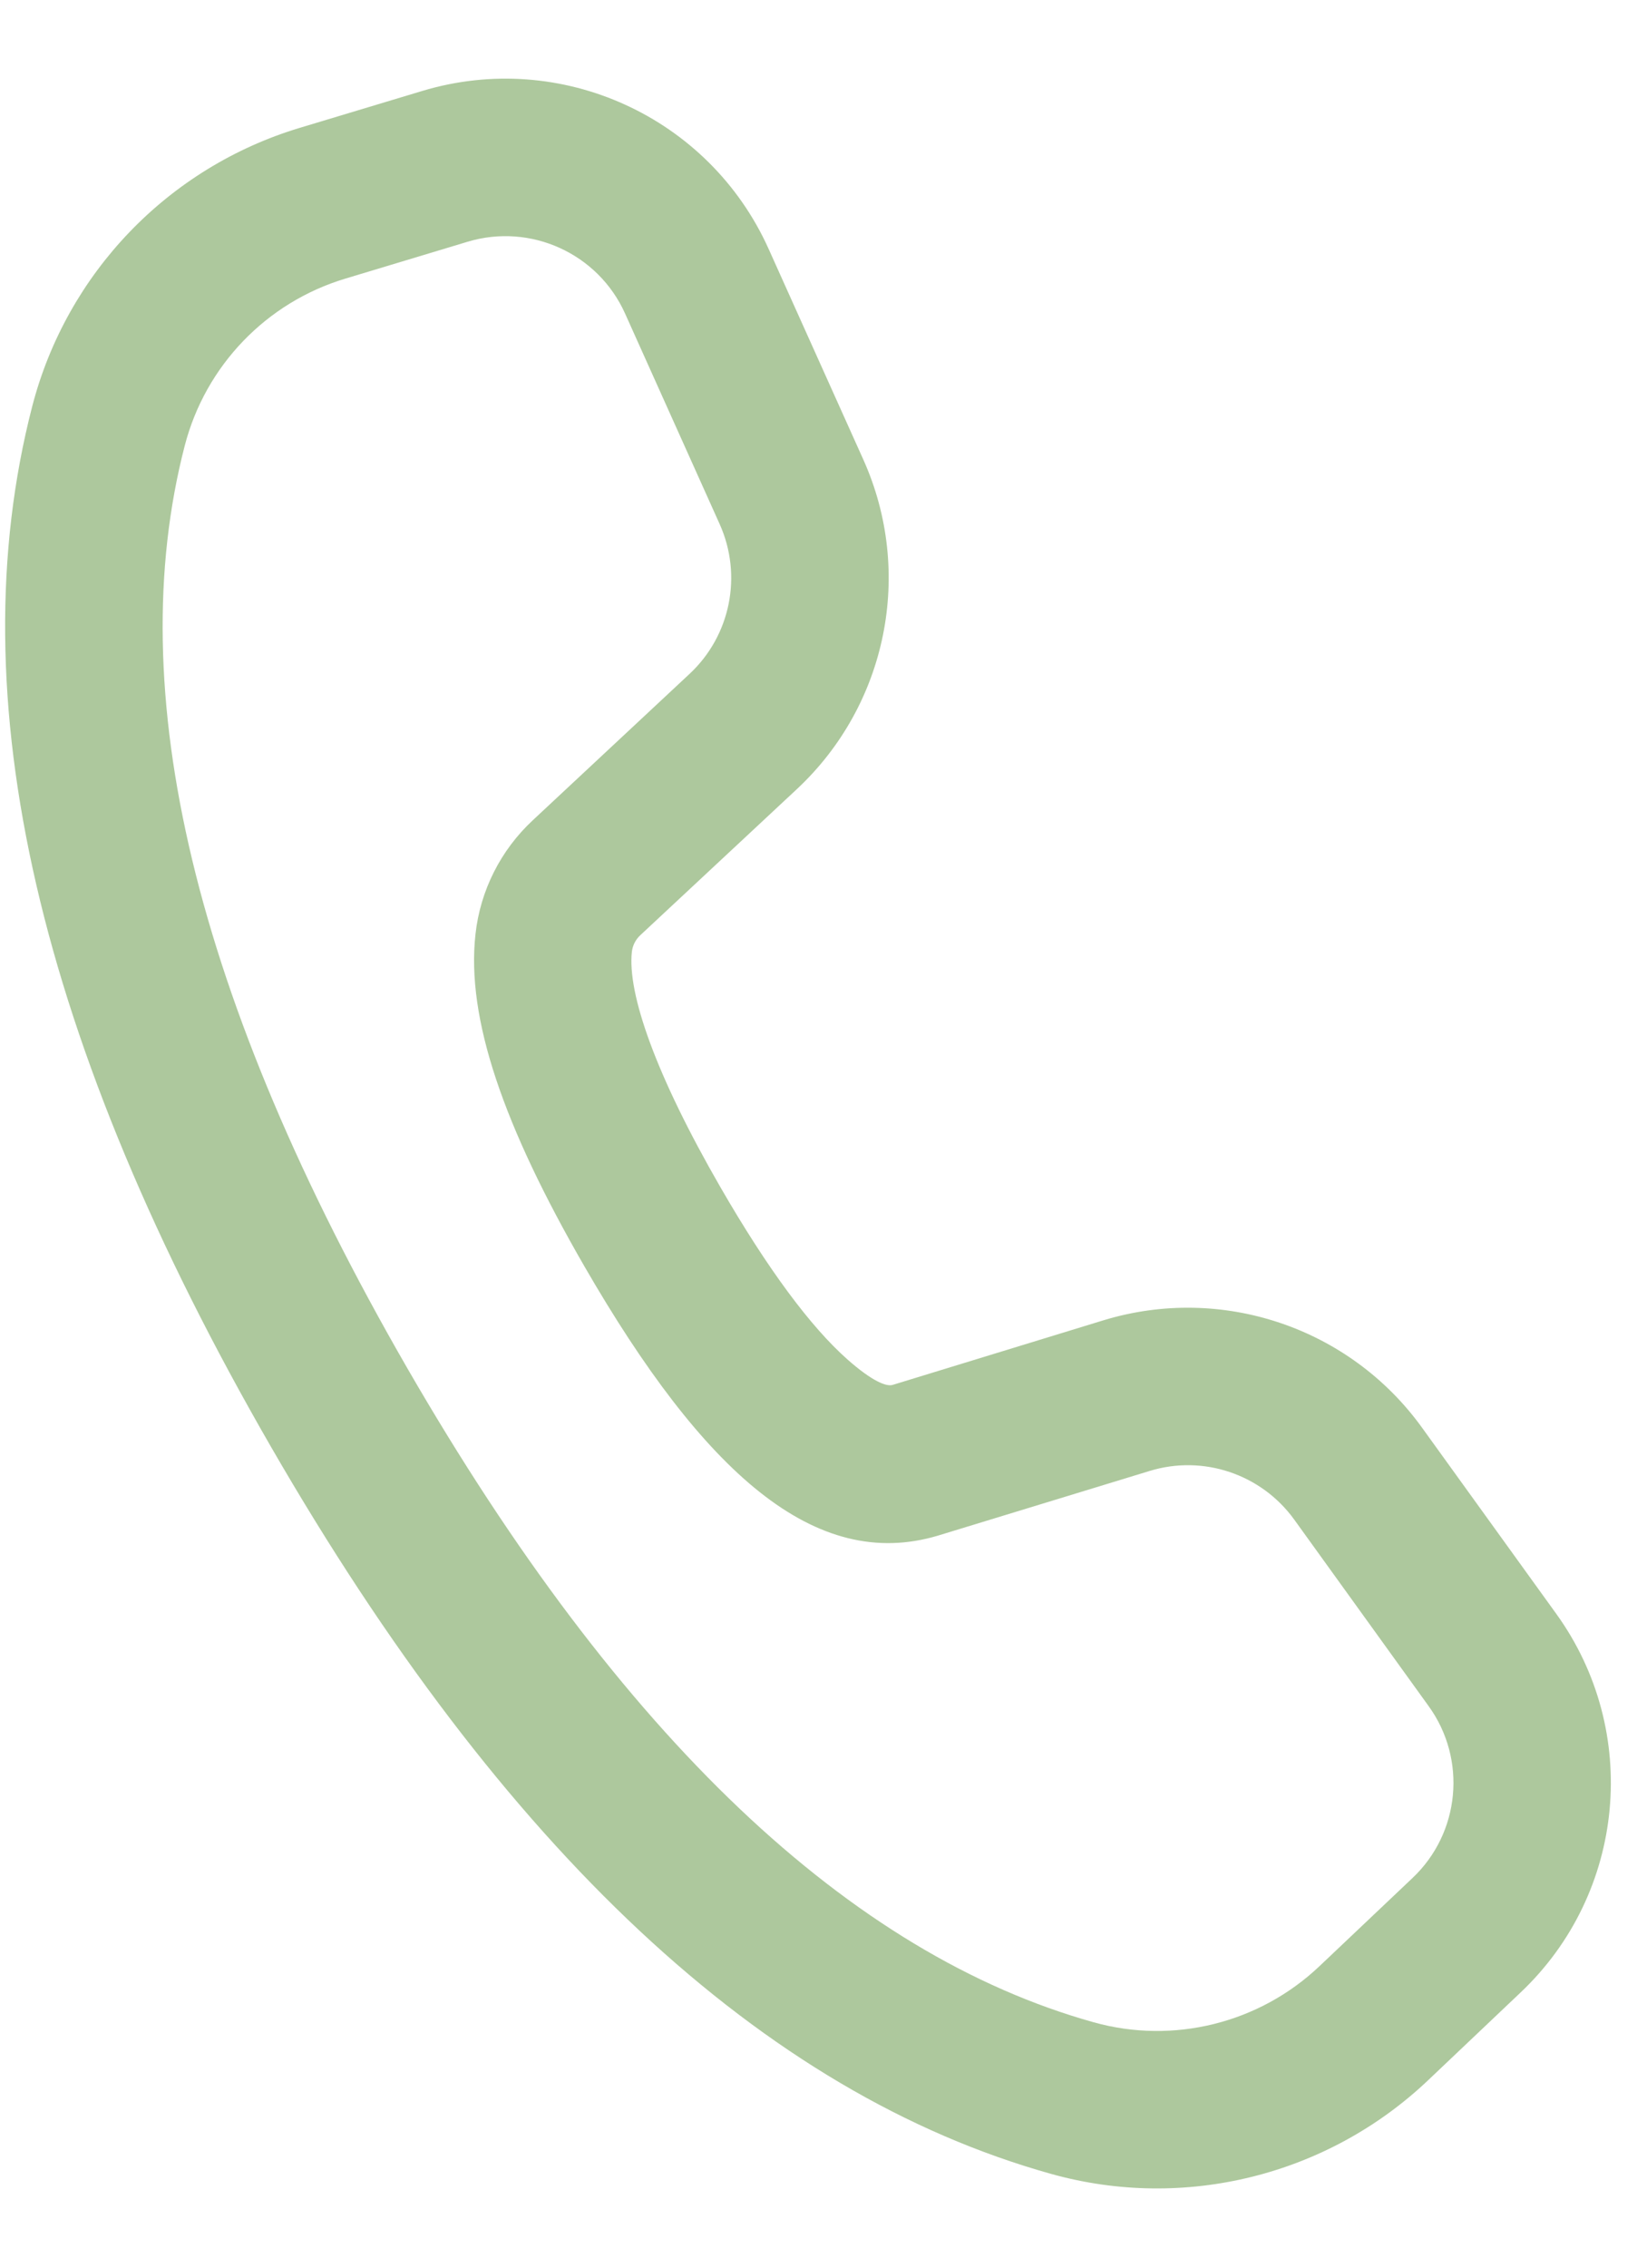 <svg width="13" height="18" viewBox="0 0 13 18" fill="none" xmlns="http://www.w3.org/2000/svg">
<path d="M2.38 1.015L3.353 0.722C4.455 0.39 5.632 0.927 6.104 1.976L6.856 3.648C7.258 4.543 7.046 5.594 6.328 6.264L5.083 7.425C5.047 7.459 5.024 7.505 5.018 7.554C4.981 7.885 5.205 8.529 5.722 9.425C6.098 10.076 6.438 10.532 6.728 10.789C6.93 10.968 7.041 11.007 7.088 10.993L8.763 10.48C9.701 10.194 10.718 10.536 11.292 11.331L12.359 12.81C13.031 13.741 12.91 15.026 12.076 15.815L11.338 16.515C10.541 17.269 9.406 17.551 8.349 17.256C6.054 16.615 3.996 14.678 2.153 11.486C0.307 8.289 -0.341 5.535 0.256 3.225C0.53 2.168 1.335 1.33 2.38 1.015ZM2.741 2.212C2.114 2.401 1.631 2.904 1.467 3.538C0.964 5.481 1.539 7.921 3.235 10.861C4.93 13.796 6.754 15.512 8.685 16.052C9.319 16.229 10 16.06 10.478 15.607L11.217 14.907C11.596 14.549 11.651 13.965 11.345 13.542L10.278 12.062C10.017 11.701 9.555 11.545 9.129 11.676L7.449 12.189C6.475 12.48 5.59 11.695 4.64 10.05C4 8.941 3.701 8.084 3.776 7.415C3.814 7.069 3.976 6.748 4.231 6.511L5.476 5.349C5.802 5.045 5.898 4.567 5.715 4.16L4.964 2.489C4.75 2.012 4.214 1.768 3.713 1.919L2.741 2.212Z" fill="#ADC89D"/>
</svg>
